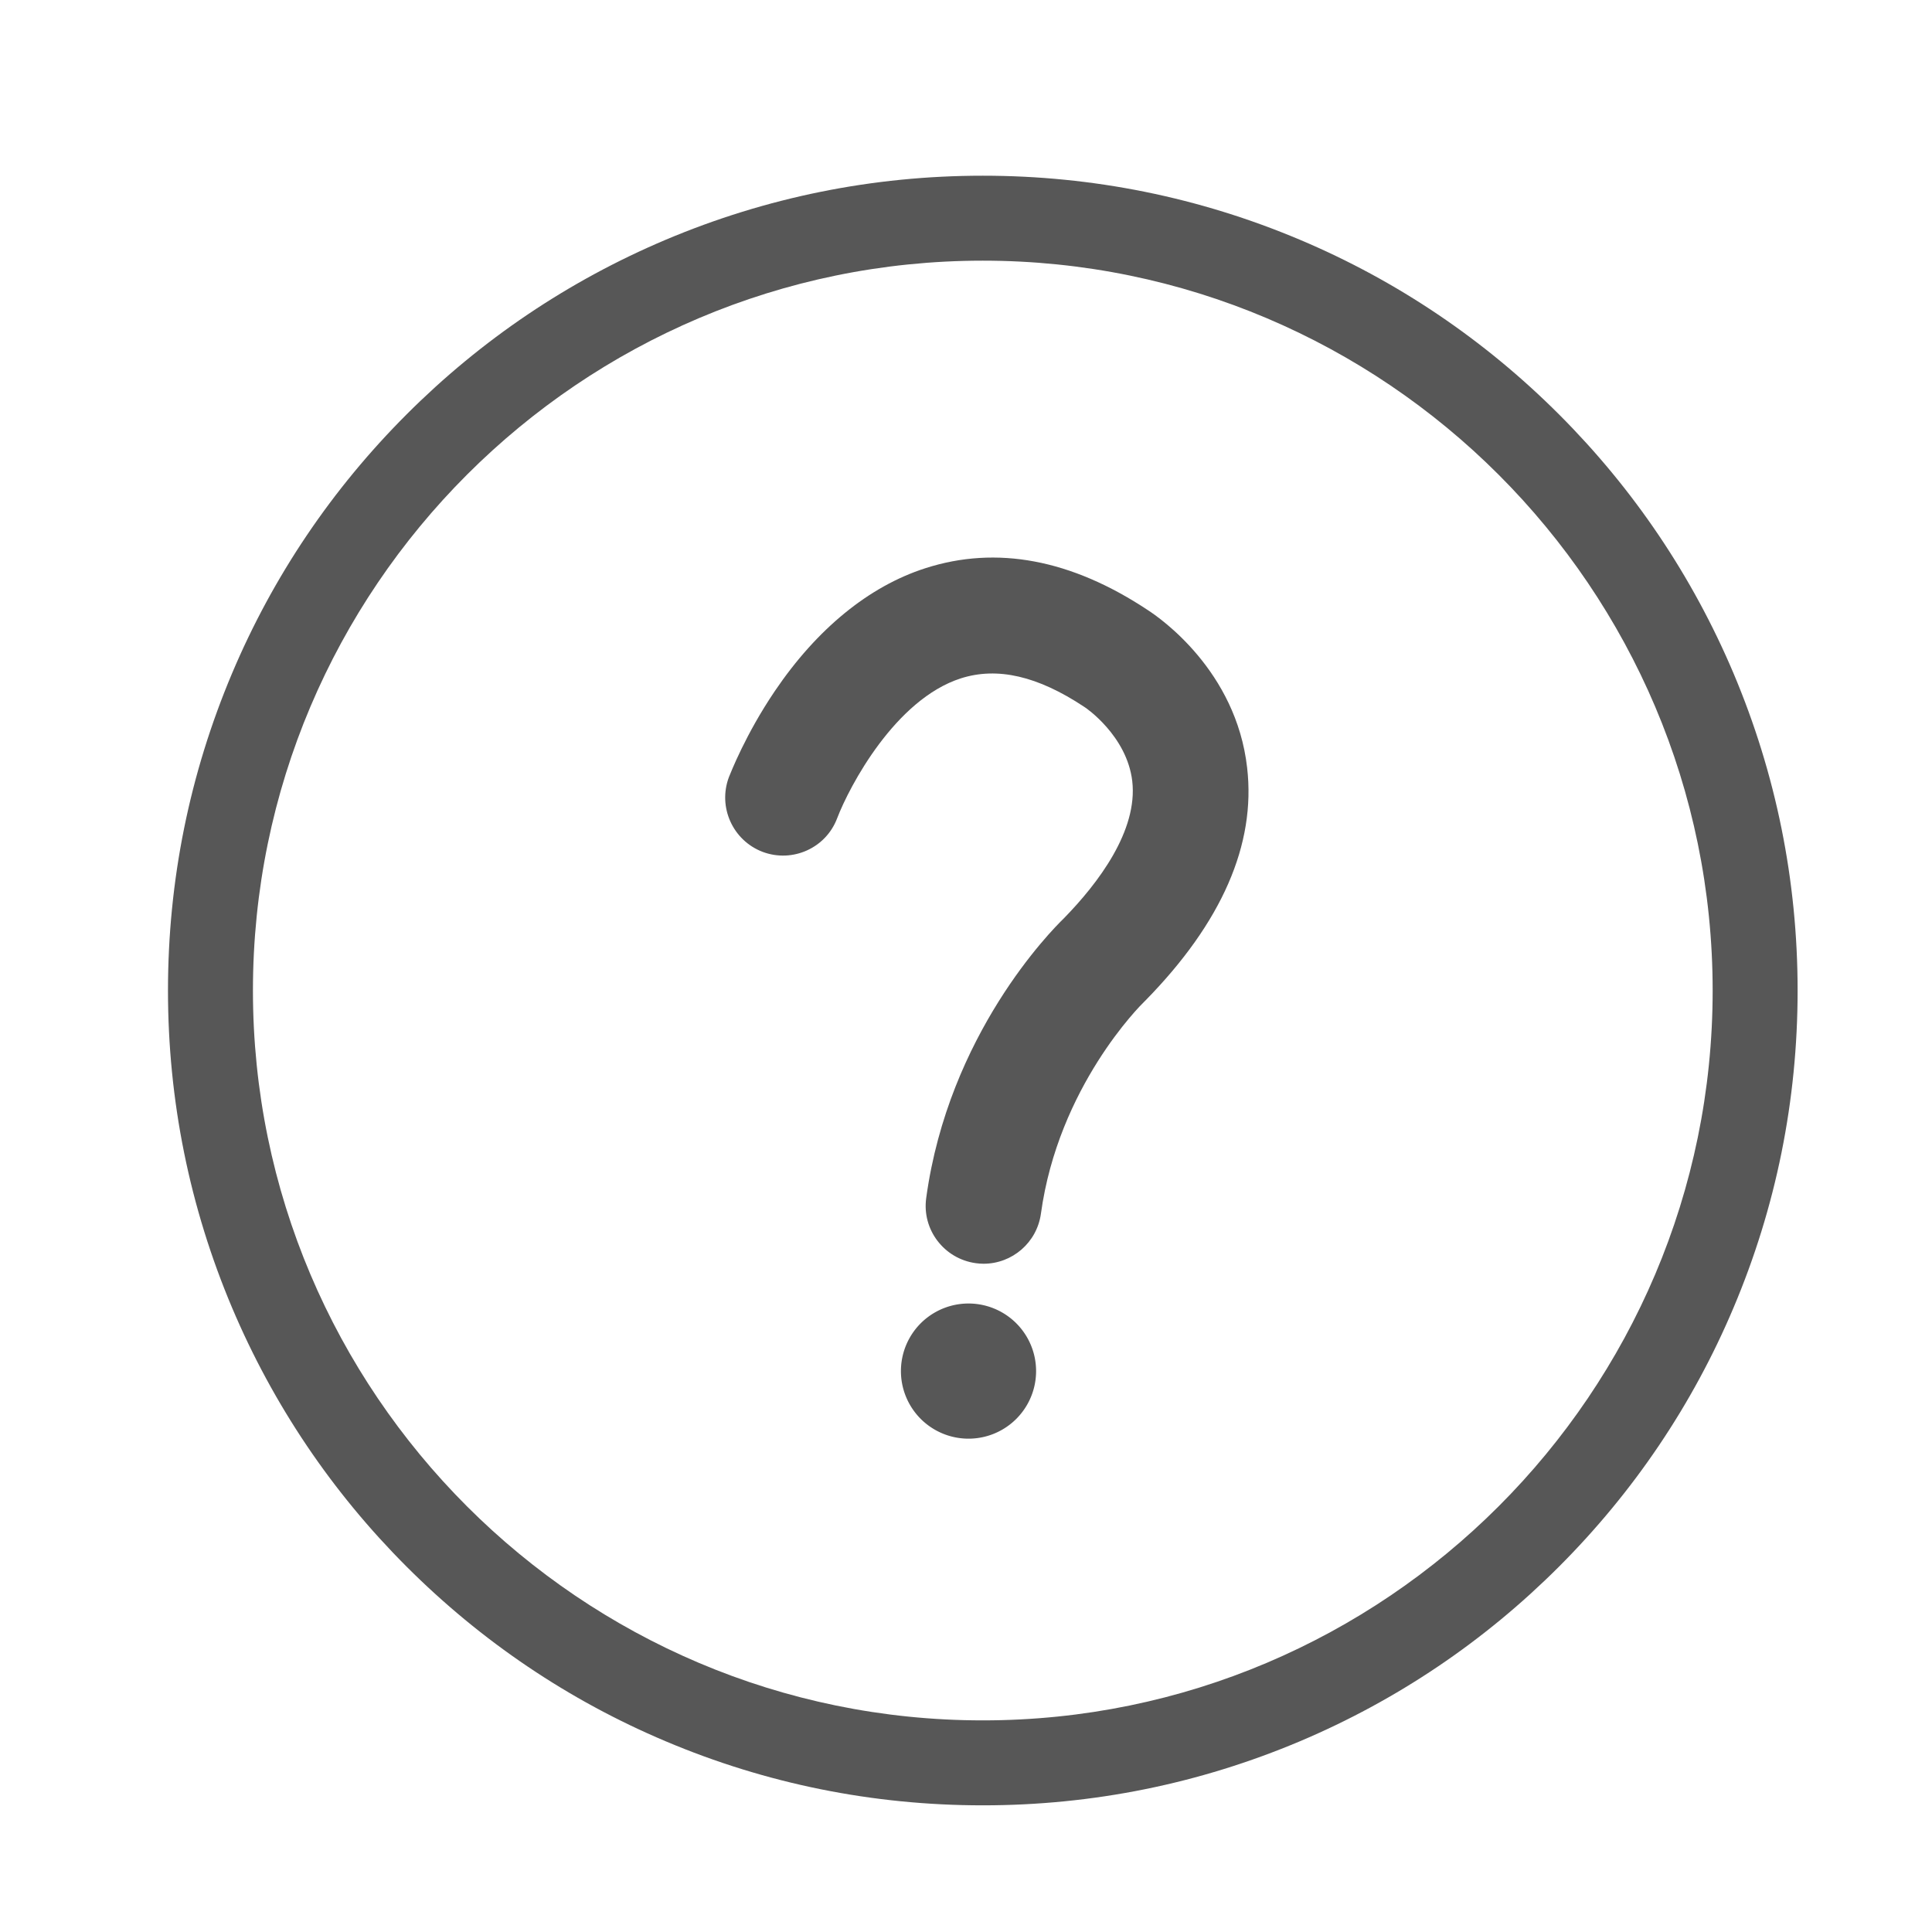 <?xml version="1.0" standalone="no"?><!DOCTYPE svg PUBLIC "-//W3C//DTD SVG 1.1//EN" "http://www.w3.org/Graphics/SVG/1.1/DTD/svg11.dtd"><svg t="1539412354692" class="icon" style="" viewBox="0 0 1024 1024" version="1.1" xmlns="http://www.w3.org/2000/svg" p-id="5776" xmlns:xlink="http://www.w3.org/1999/xlink" width="32" height="32"><defs><style type="text/css"></style></defs><path d="M918.796 356.855c-21.798-51.476-52.909-97.631-92.514-137.236-39.605-39.605-85.862-70.818-137.236-92.514C635.727 104.59 579.236 93.128 520.903 93.128s-114.824 11.462-168.142 33.976c-51.476 21.798-97.631 52.909-137.236 92.514s-70.818 85.862-92.514 137.236C100.497 410.173 89.035 466.664 89.035 524.997s11.462 114.824 33.976 168.142c21.798 51.476 52.909 97.631 92.514 137.236 39.605 39.605 85.862 70.818 137.236 92.514 53.216 22.514 109.809 33.976 168.142 33.976s114.824-11.462 168.142-33.976c51.476-21.798 97.631-52.909 137.236-92.514 39.605-39.605 70.818-85.862 92.514-137.236 22.514-53.216 33.976-109.809 33.976-168.142S941.31 410.173 918.796 356.855zM520.903 911.837c-213.274 0-386.84-173.566-386.84-386.84s173.566-386.84 386.84-386.84 386.84 173.566 386.84 386.84S734.177 911.837 520.903 911.837z" p-id="5777" fill="#575757"></path><path d="M608.403 323.39c-40.526-26.915-80.233-34.386-117.996-22.207-29.883 9.62-57.412 32.134-79.722 65.087-15.658 23.129-23.436 43.494-24.357 45.643-5.936 15.862 2.047 33.567 17.909 39.605 15.862 5.936 33.567-2.047 39.503-17.909 6.447-16.784 30.702-62.938 65.599-74.093 19.342-6.14 40.628-1.228 65.19 15.044l0.614 0.409c0.205 0.102 22.105 14.941 24.971 38.991 3.07 26.301-18.012 54.137-36.33 72.865-6.652 6.447-60.994 61.403-72.865 148.084-2.354 16.784 9.415 32.237 26.199 34.59 1.433 0.205 2.865 0.307 4.196 0.307 15.146 0 28.245-11.155 30.395-26.506 9.21-67.236 52.909-110.628 54.649-112.265l0.819-0.819c40.424-41.242 58.538-82.69 53.83-123.318C655.172 355.422 614.748 327.484 608.403 323.39z" p-id="5778" fill="#575757"></path><path d="M513.33 726.706m-35.819 0a35 35 0 1 0 71.637 0 35 35 0 1 0-71.637 0Z" p-id="5779" fill="#575757"></path></svg>